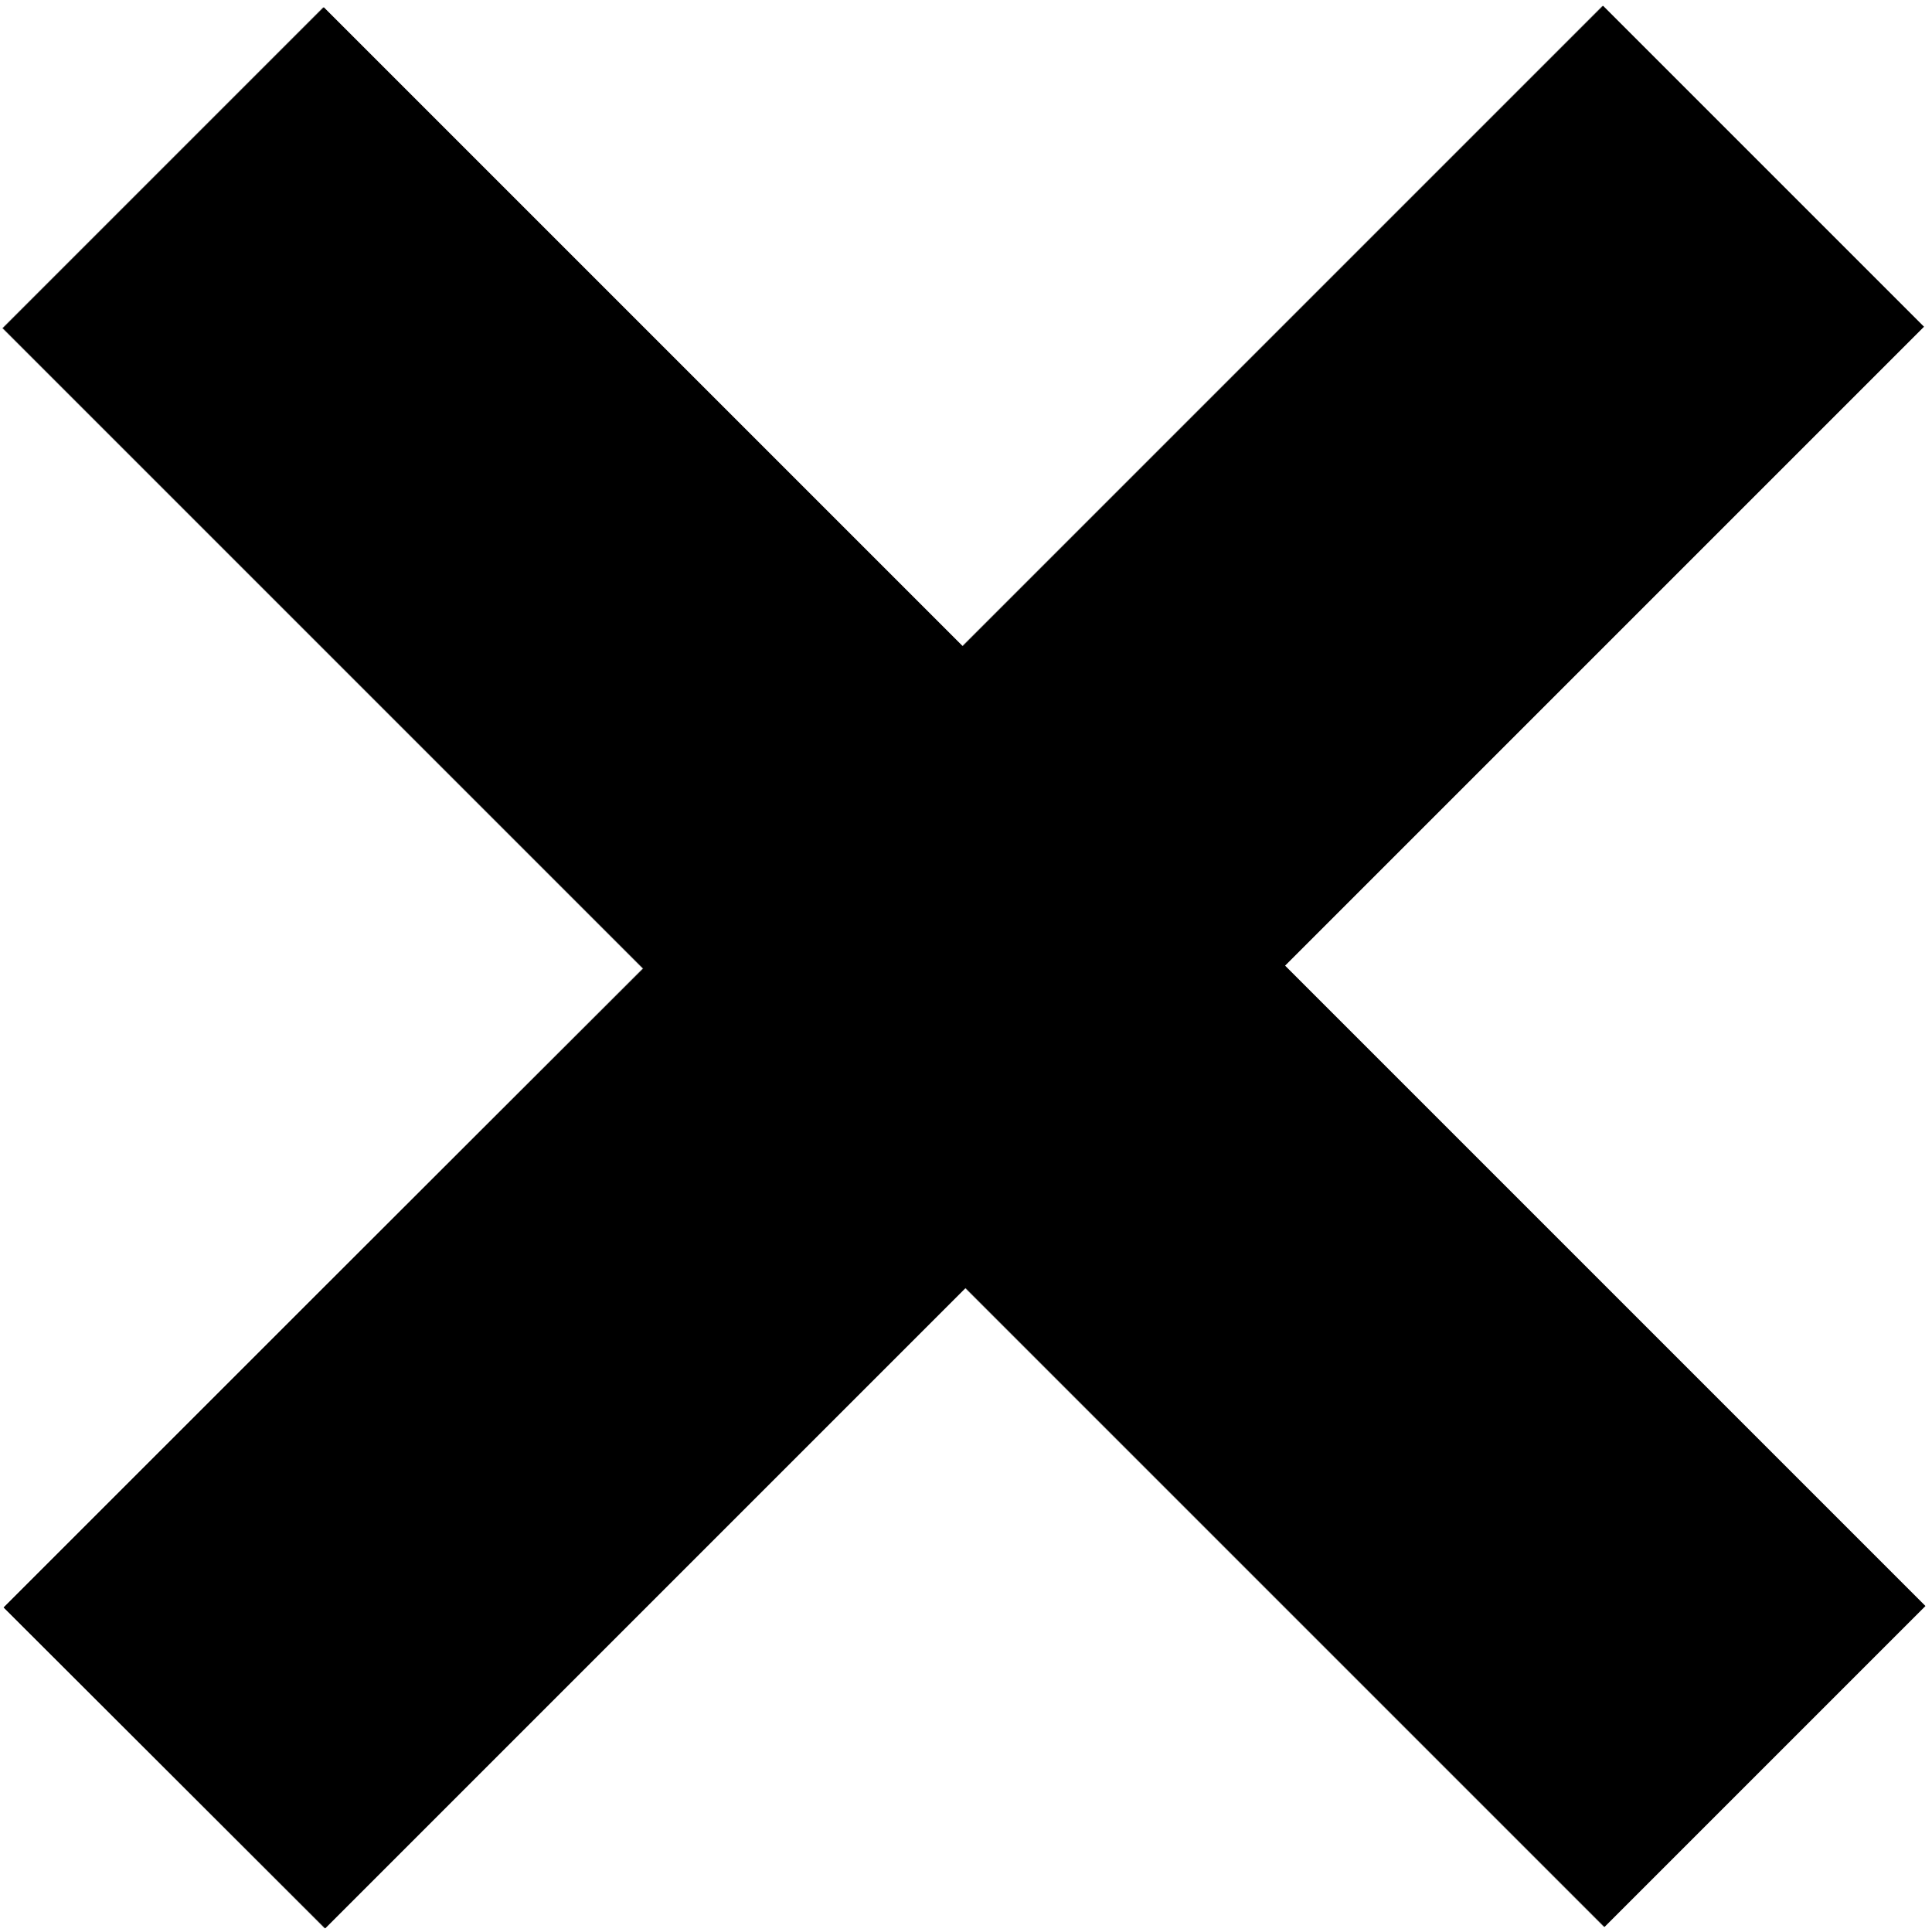<svg xmlns="http://www.w3.org/2000/svg" viewBox="196 280 266.1 266.1" enable-background="new 196 280 266.1 266.1"><rect x="196" y="280" width="266.1" height="266.1" fill="#808080" stroke="none"/><g><path d="M196 280h266.1v266.1h-266.1v-266.1zm.5 221.4l44.2 44.2 88.2-88.2 88 88 44.2-44.2-88.2-88.2 88-88-44.2-44.2-88.2 88.2-88-88-44.2 44.2 88.2 88.2-88 88z" fill="#fff"/><path d="M196.5 501.4c29.2-29.2 58.6-58.6 88.1-88l-88.2-88.2 44.2-44.2 88 88 88.2-88.2 44.2 44.2-88 88 88.2 88.2-44.2 44.2-88-88-88.2 88.2-44.3-44.2z"/></g></svg>